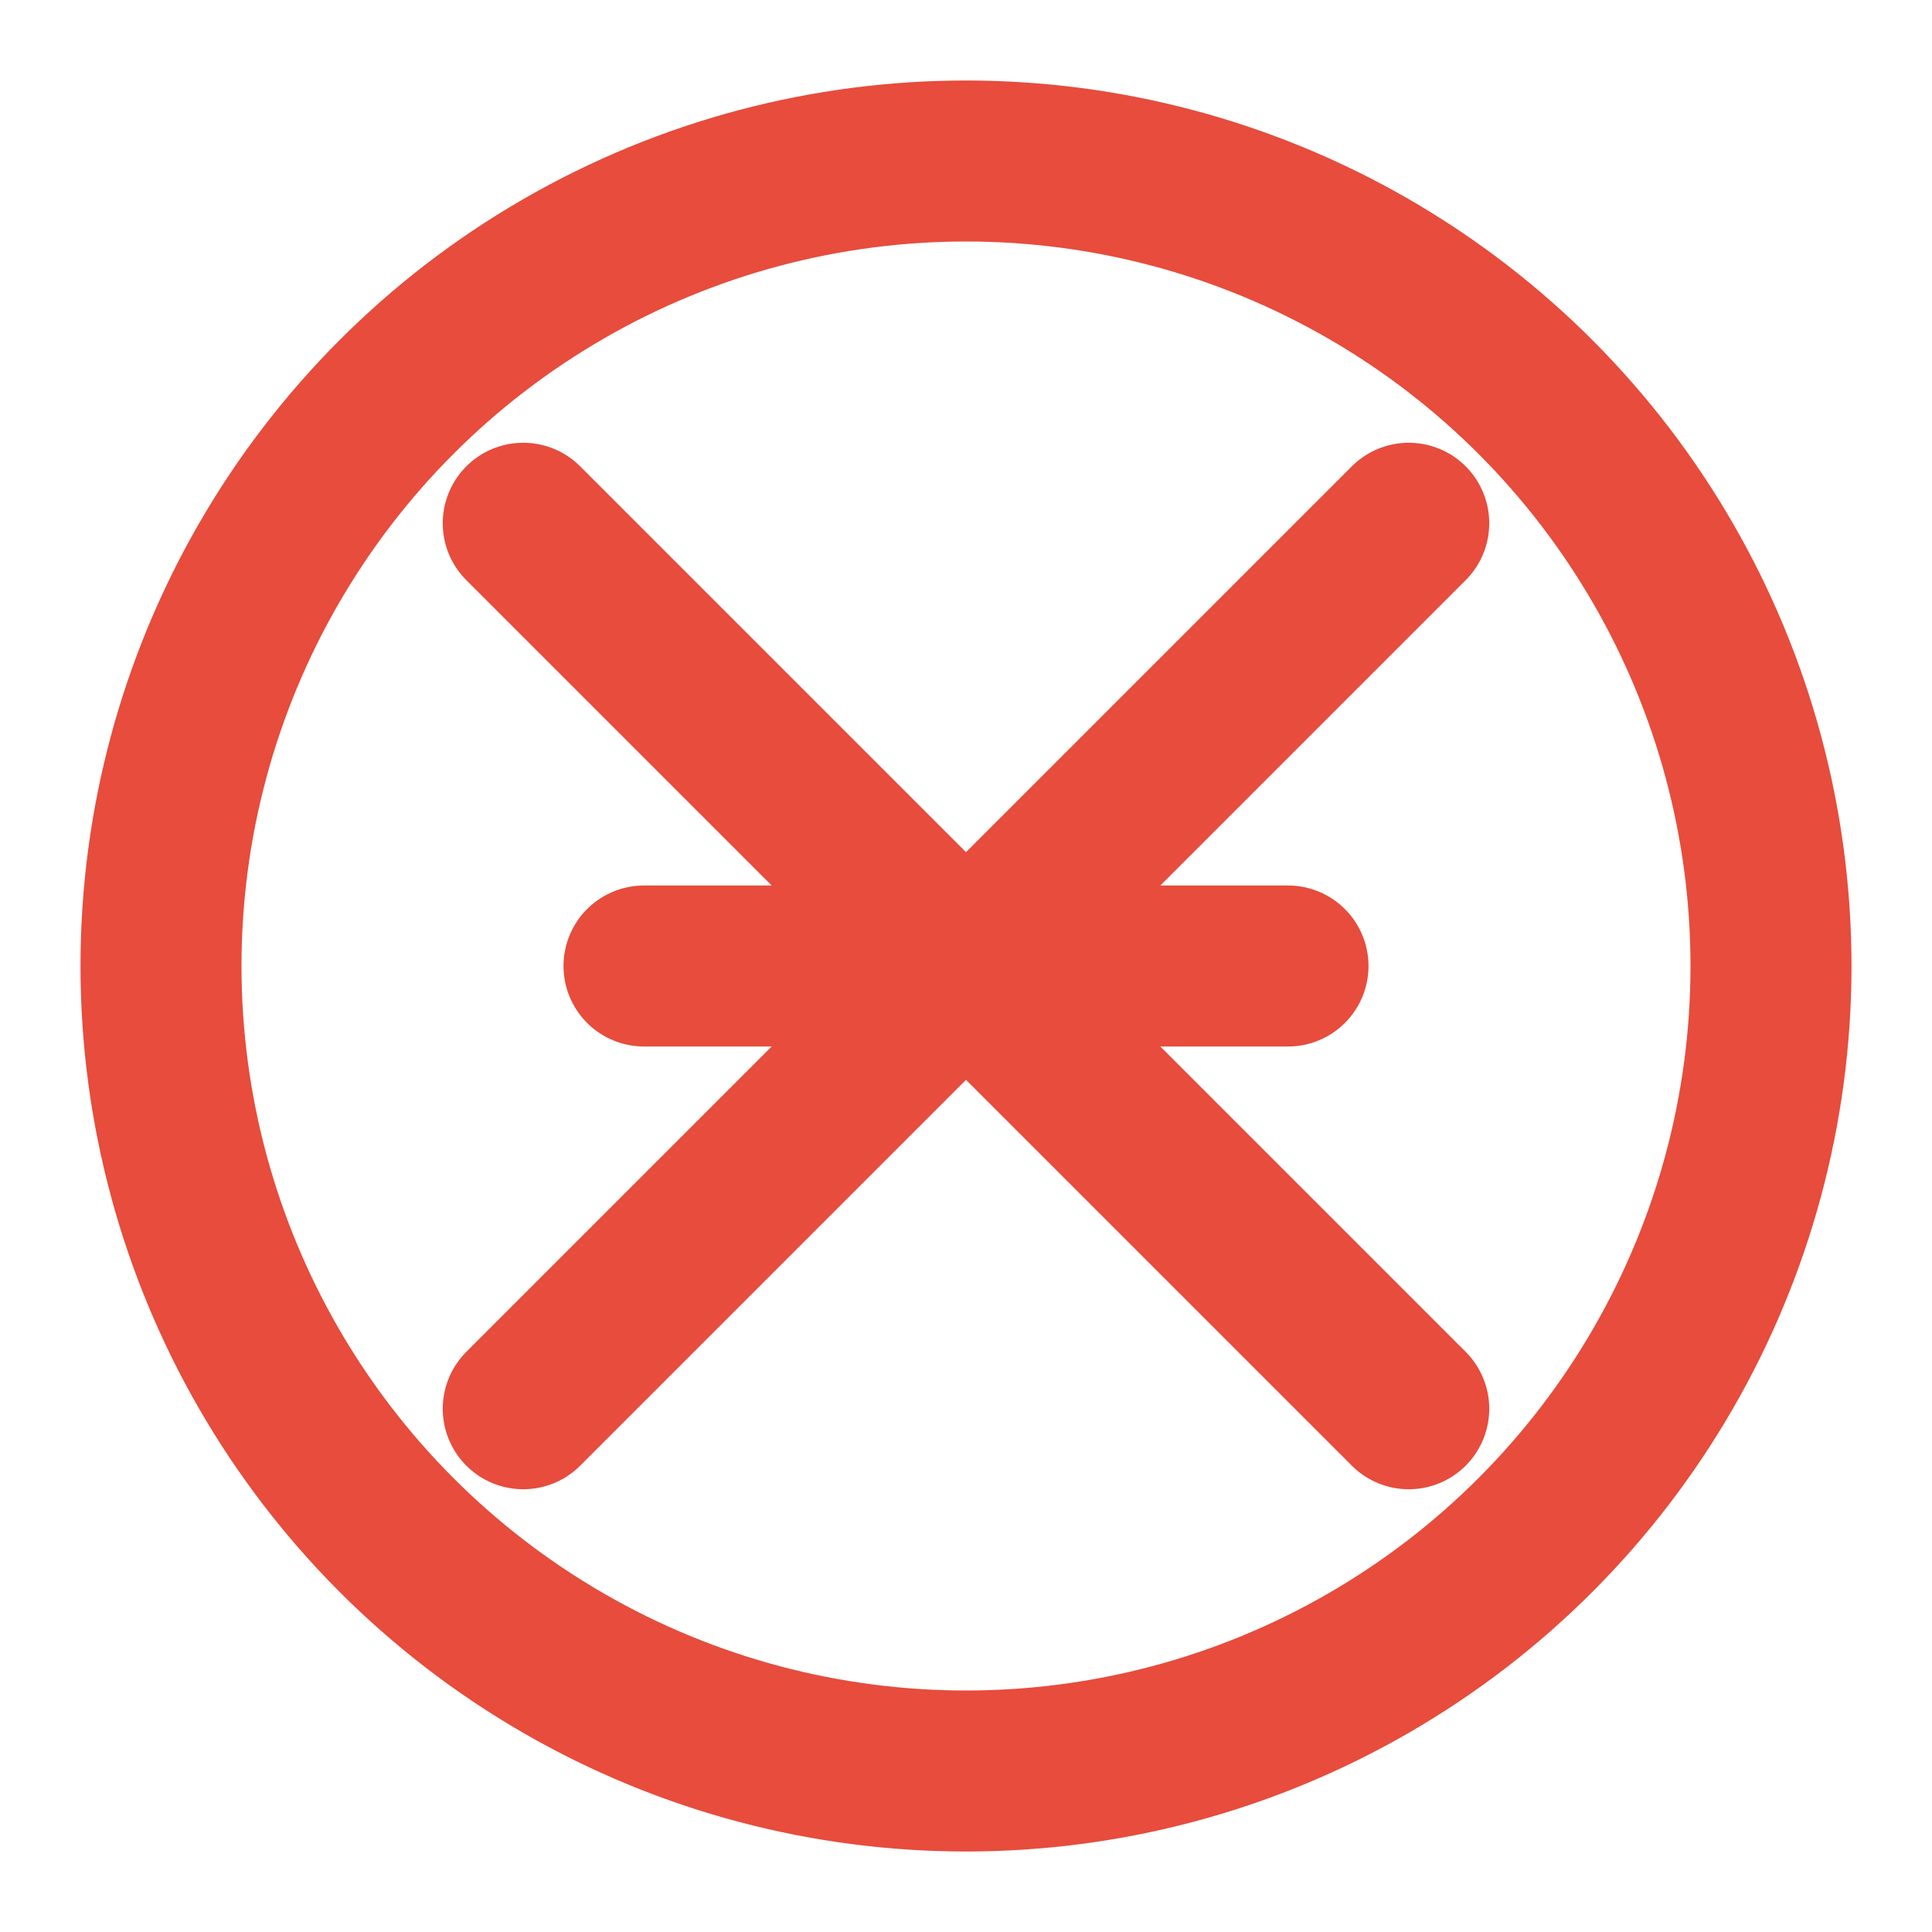 <svg xmlns="http://www.w3.org/2000/svg" width="24" height="24" viewBox="0 0 24 24" fill="none" stroke="#e74c3c" stroke-width="2" stroke-linecap="round" stroke-linejoin="round">
  <path d="M6.5 6.5L17.5 17.5"></path>
  <path d="M17.5 6.5L6.5 17.5"></path>
  <circle cx="12" cy="12" r="10"></circle>
  <line x1="8" y1="12" x2="16" y2="12"></line>
</svg> 